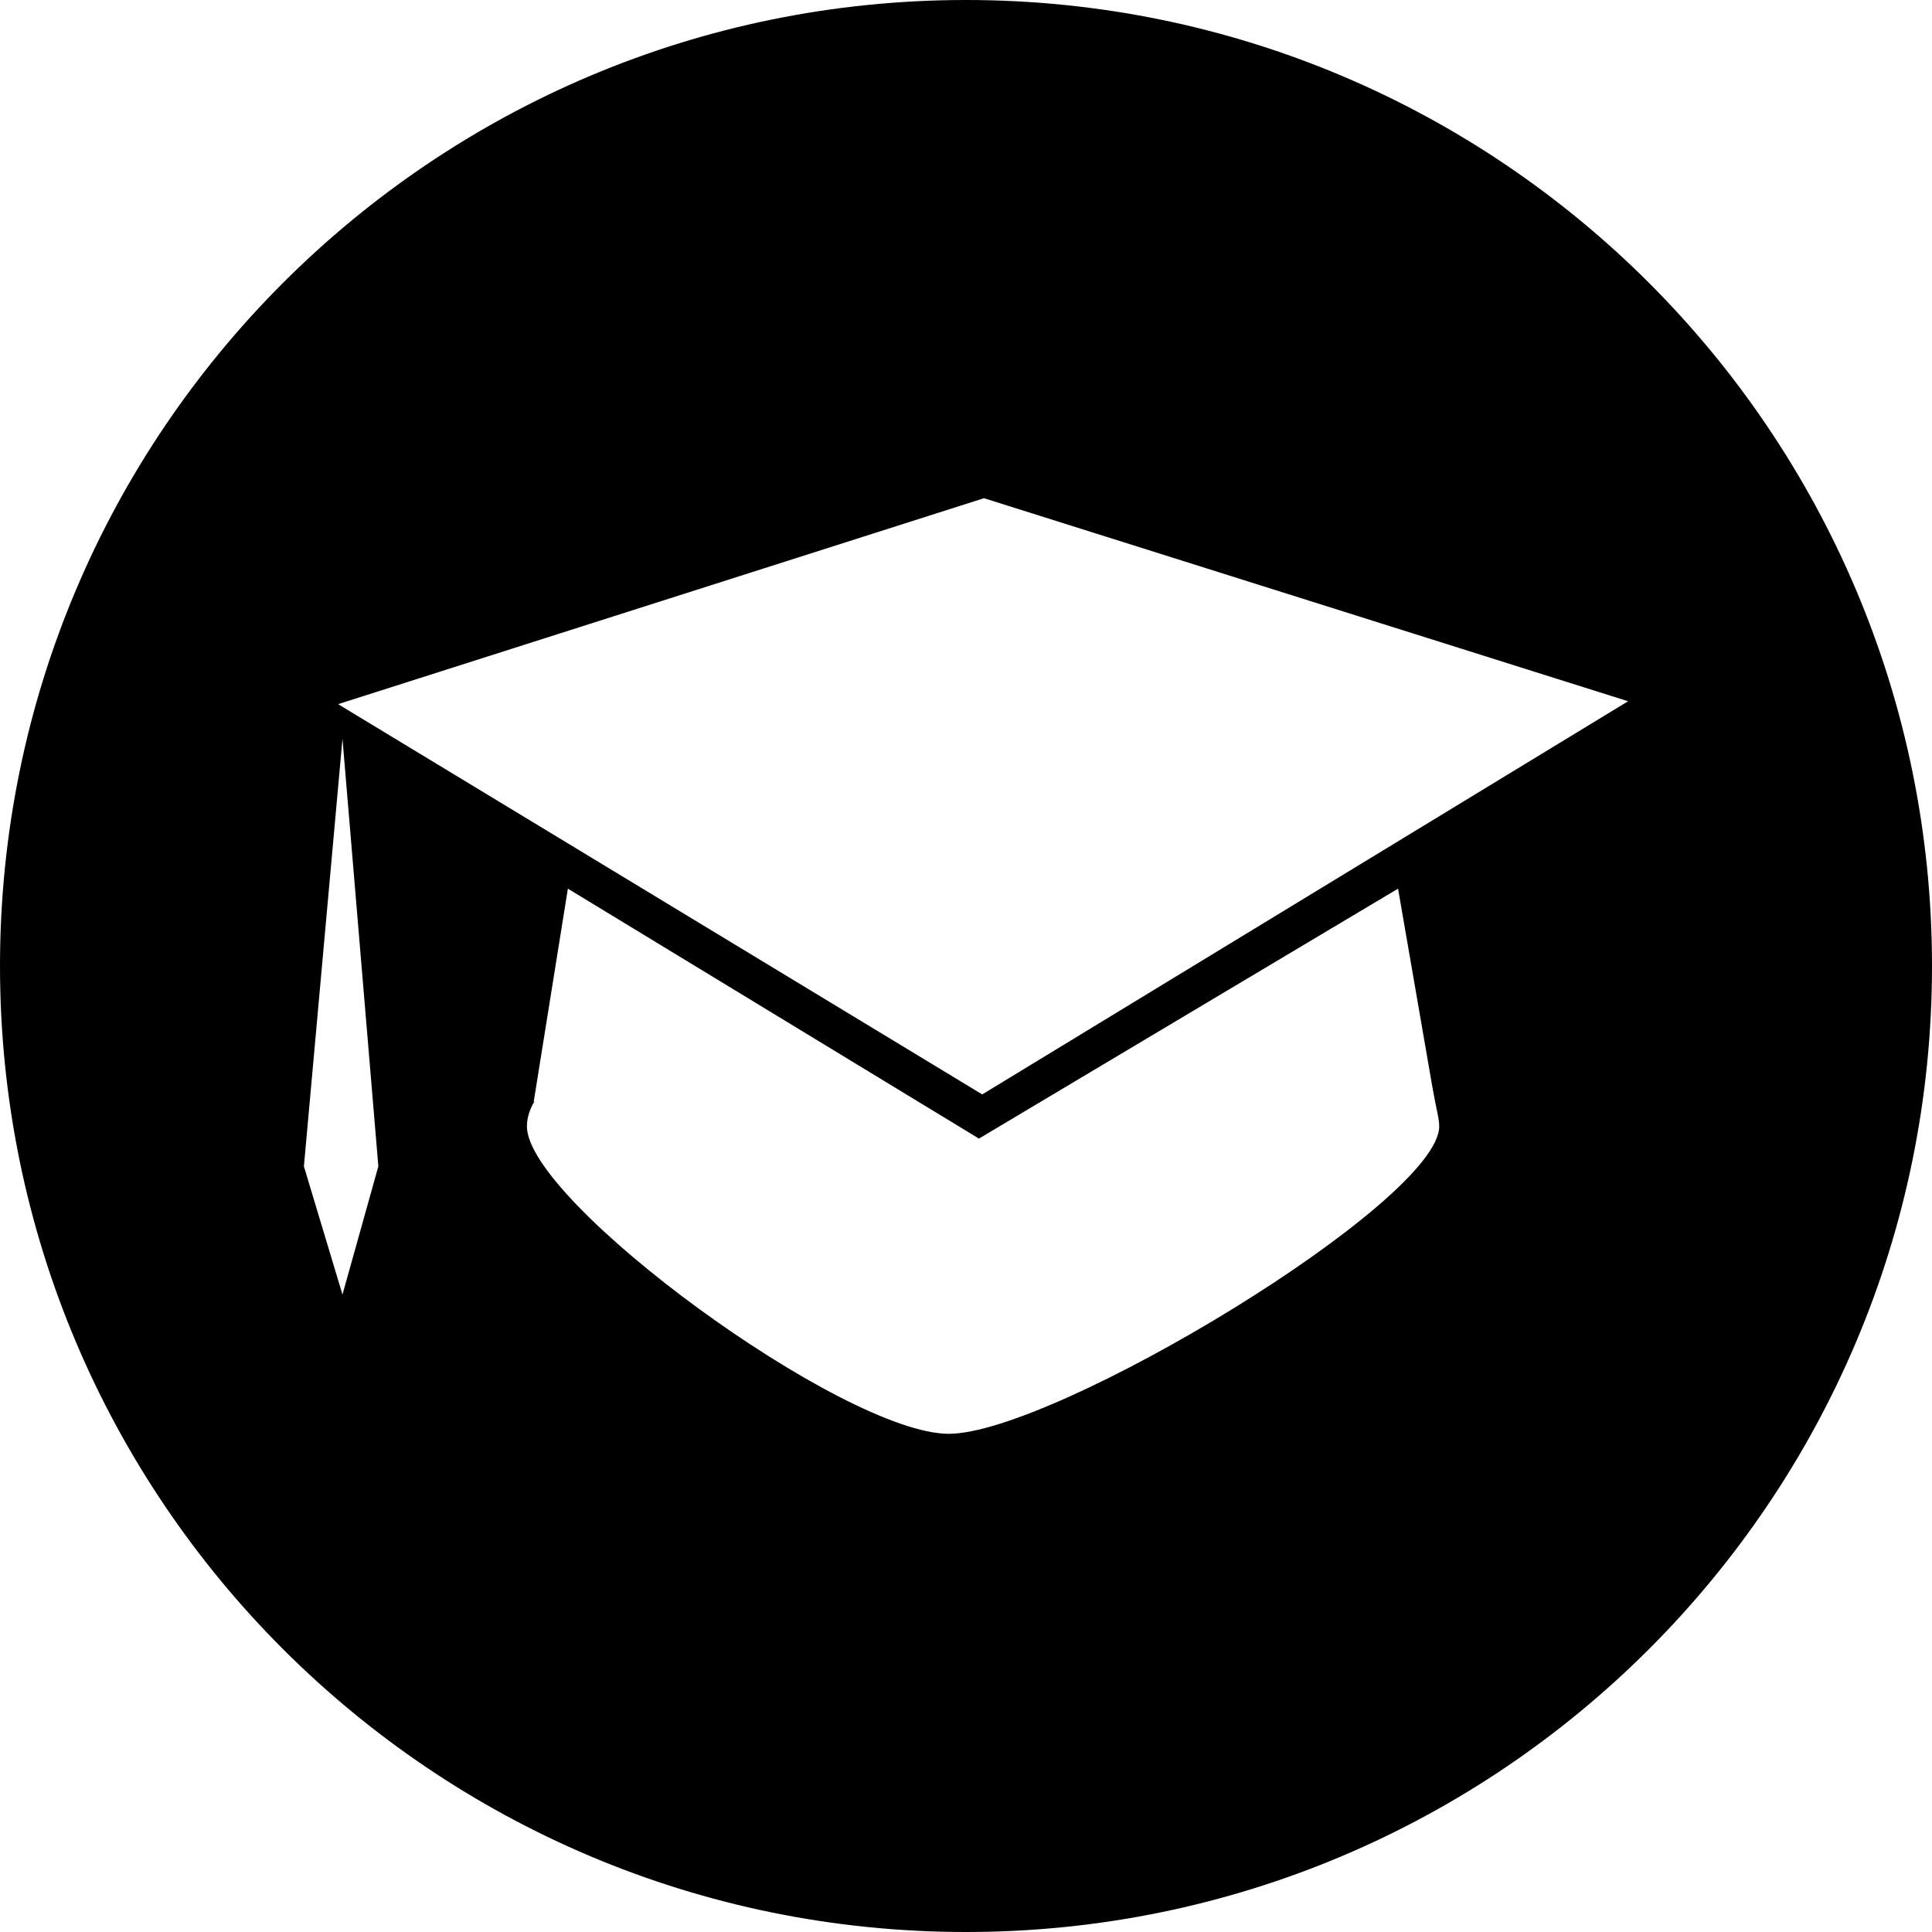 <?xml version="1.0" encoding="UTF-8" standalone="no"?>
<!-- Generator: Adobe Illustrator 16.0.0, SVG Export Plug-In . SVG Version: 6.00 Build 0)  -->

<svg
   xmlns:dc="http://purl.org/dc/elements/1.1/"
   xmlns:cc="http://creativecommons.org/ns#"
   xmlns:rdf="http://www.w3.org/1999/02/22-rdf-syntax-ns#"
   xmlns:svg="http://www.w3.org/2000/svg"
   xmlns="http://www.w3.org/2000/svg"
   xmlns:sodipodi="http://sodipodi.sourceforge.net/DTD/sodipodi-0.dtd"
   xmlns:inkscape="http://www.inkscape.org/namespaces/inkscape"
   version="1.1"
   id="Capa_1"
   x="0px"
   y="0px"
   width="30"
   height="30"
   viewBox="0 0 30 30"
   xml:space="preserve"
   inkscape:version="0.91 r13725"
   sodipodi:docname="studies.svg"><defs
     id="defs4260" /><sodipodi:namedview
     pagecolor="#ffffff"
     bordercolor="#666666"
     borderopacity="1"
     objecttolerance="10"
     gridtolerance="10"
     guidetolerance="10"
     inkscape:pageopacity="0"
     inkscape:pageshadow="2"
     inkscape:window-width="1855"
     inkscape:window-height="1056"
     id="namedview4258"
     showgrid="false"
     fit-margin-top="0"
     fit-margin-left="0"
     fit-margin-right="0"
     fit-margin-bottom="0"
     showguides="false"
     inkscape:zoom="18.371296"
     inkscape:cx="26.61549"
     inkscape:cy="14.685629"
     inkscape:window-x="65"
     inkscape:window-y="24"
     inkscape:window-maximized="1"
     inkscape:current-layer="Capa_1" /><path
     style="fill:#000000;fill-opacity:1;stroke:none;stroke-width:0;stroke-miterlimit:4;stroke-dasharray:none;stroke-opacity:1"
     d="M 15 0 C 6.716 1.1045693e-06 1.1045693e-06 6.716 0 15 C 1.1045693e-06 23.284 6.716 30 15 30 C 23.284 30 30 23.284 30 15 C 30 6.716 23.284 1.1045693e-06 15 0 z M 15.279 7.736 L 25.281 10.889 L 15.252 16.994 L 5.25 10.934 L 15.279 7.736 z M 5.318 11.471 L 5.875 18.111 L 5.318 20.102 L 4.719 18.111 L 5.318 11.471 z M 8.818 13.799 L 15.201 17.68 L 21.709 13.799 L 22.24 16.869 C 22.305 17.24 22.348 17.365 22.348 17.49 C 22.348 18.661 16.37 22.264 14.732 22.264 C 13.096 22.264 8.182 18.661 8.182 17.49 C 8.182 17.357 8.225 17.225 8.301 17.098 C 8.296 17.103 8.289 17.107 8.287 17.111 L 8.818 13.799 z "
     id="path4264" /><g
     id="g4220"
     transform="matrix(0.025,0,0,0.025,4.845,4.844)"
     style="fill:#ffffff" /><g
     id="g4228"
     transform="translate(0.98,-691.607)" /><g
     id="g4230"
     transform="translate(0.98,-691.607)" /><g
     id="g4232"
     transform="translate(0.98,-691.607)" /><g
     id="g4234"
     transform="translate(0.98,-691.607)" /><g
     id="g4236"
     transform="translate(0.98,-691.607)" /><g
     id="g4238"
     transform="translate(0.98,-691.607)" /><g
     id="g4240"
     transform="translate(0.98,-691.607)" /><g
     id="g4242"
     transform="translate(0.98,-691.607)" /><g
     id="g4244"
     transform="translate(0.98,-691.607)" /><g
     id="g4246"
     transform="translate(0.98,-691.607)" /><g
     id="g4248"
     transform="translate(0.98,-691.607)" /><g
     id="g4250"
     transform="translate(0.98,-691.607)" /><g
     id="g4252"
     transform="translate(0.98,-691.607)" /><g
     id="g4254"
     transform="translate(0.98,-691.607)" /><g
     id="g4256"
     transform="translate(0.98,-691.607)" /><g
     id="g4590"
     transform="matrix(0.747,0,0,0.747,4.719,4.72)"
     style="fill:#ffffff"><g
       id="g4550"
       style="fill:#ffffff" /><g
       id="g4554"
       style="fill:#ffffff" /><g
       id="g4556"
       style="fill:#ffffff" /><g
       id="g4558"
       style="fill:#ffffff" /><g
       id="g4560"
       style="fill:#ffffff" /><g
       id="g4562"
       style="fill:#ffffff" /><g
       id="g4564"
       style="fill:#ffffff" /><g
       id="g4566"
       style="fill:#ffffff" /><g
       id="g4568"
       style="fill:#ffffff" /><g
       id="g4570"
       style="fill:#ffffff" /><g
       id="g4572"
       style="fill:#ffffff" /><g
       id="g4574"
       style="fill:#ffffff" /><g
       id="g4576"
       style="fill:#ffffff" /><g
       id="g4578"
       style="fill:#ffffff" /><g
       id="g4580"
       style="fill:#ffffff" /><g
       id="g4582"
       style="fill:#ffffff" /></g></svg>
